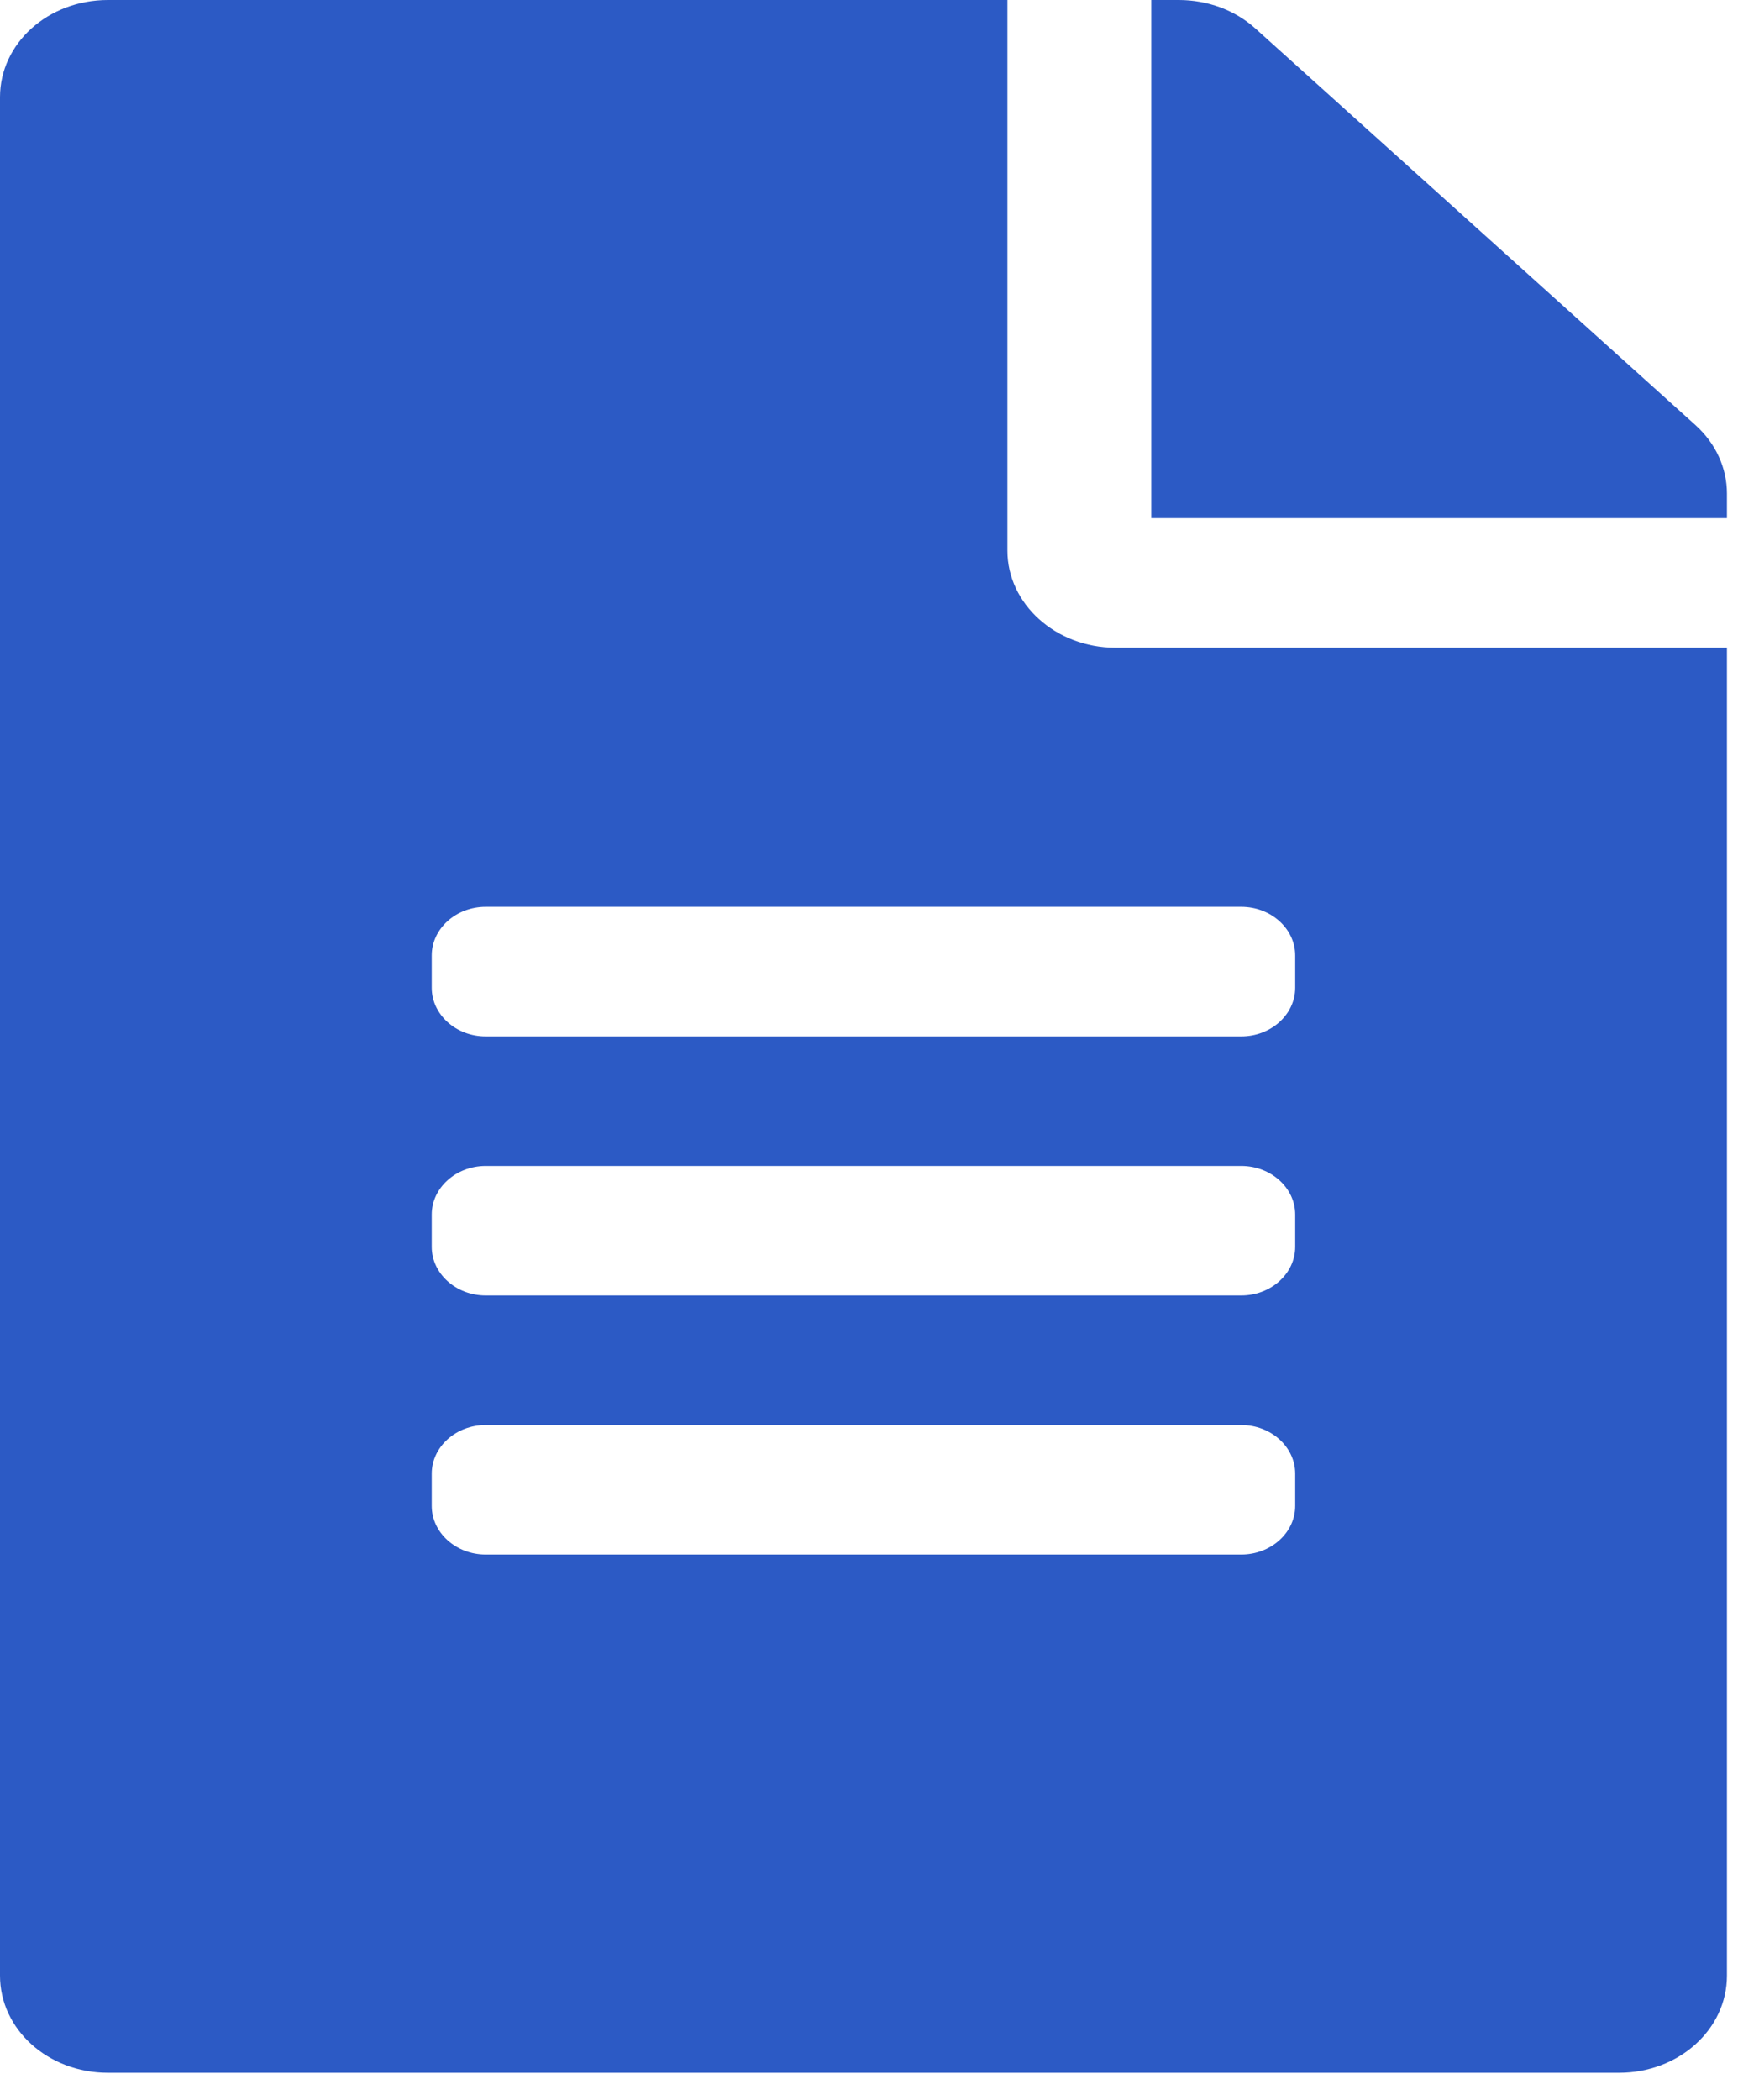 <svg width="31" height="37" viewBox="0 0 31 37" fill="none" xmlns="http://www.w3.org/2000/svg">
<path d="M17.754 9.701V0H1.902C0.848 0 0 0.763 0 1.712V34.81C0 35.758 0.848 36.522 1.902 36.522H28.533C29.587 36.522 30.435 35.758 30.435 34.81V11.413H19.656C18.61 11.413 17.754 10.643 17.754 9.701ZM22.826 26.535C22.826 27.006 22.398 27.391 21.875 27.391H8.56C8.037 27.391 7.609 27.006 7.609 26.535V25.965C7.609 25.494 8.037 25.109 8.56 25.109H21.875C22.398 25.109 22.826 25.494 22.826 25.965V26.535ZM22.826 21.97C22.826 22.441 22.398 22.826 21.875 22.826H8.56C8.037 22.826 7.609 22.441 7.609 21.97V21.399C7.609 20.929 8.037 20.544 8.56 20.544H21.875C22.398 20.544 22.826 20.929 22.826 21.399V21.97ZM22.826 16.834V17.405C22.826 17.876 22.398 18.261 21.875 18.261H8.56C8.037 18.261 7.609 17.876 7.609 17.405V16.834C7.609 16.363 8.037 15.978 8.56 15.978H21.875C22.398 15.978 22.826 16.363 22.826 16.834ZM30.435 8.695V9.13H20.29V0H20.773C21.281 0 21.764 0.178 22.121 0.499L29.88 7.49C30.237 7.811 30.435 8.246 30.435 8.695Z" fill="#2C5AC5"/>
</svg>
